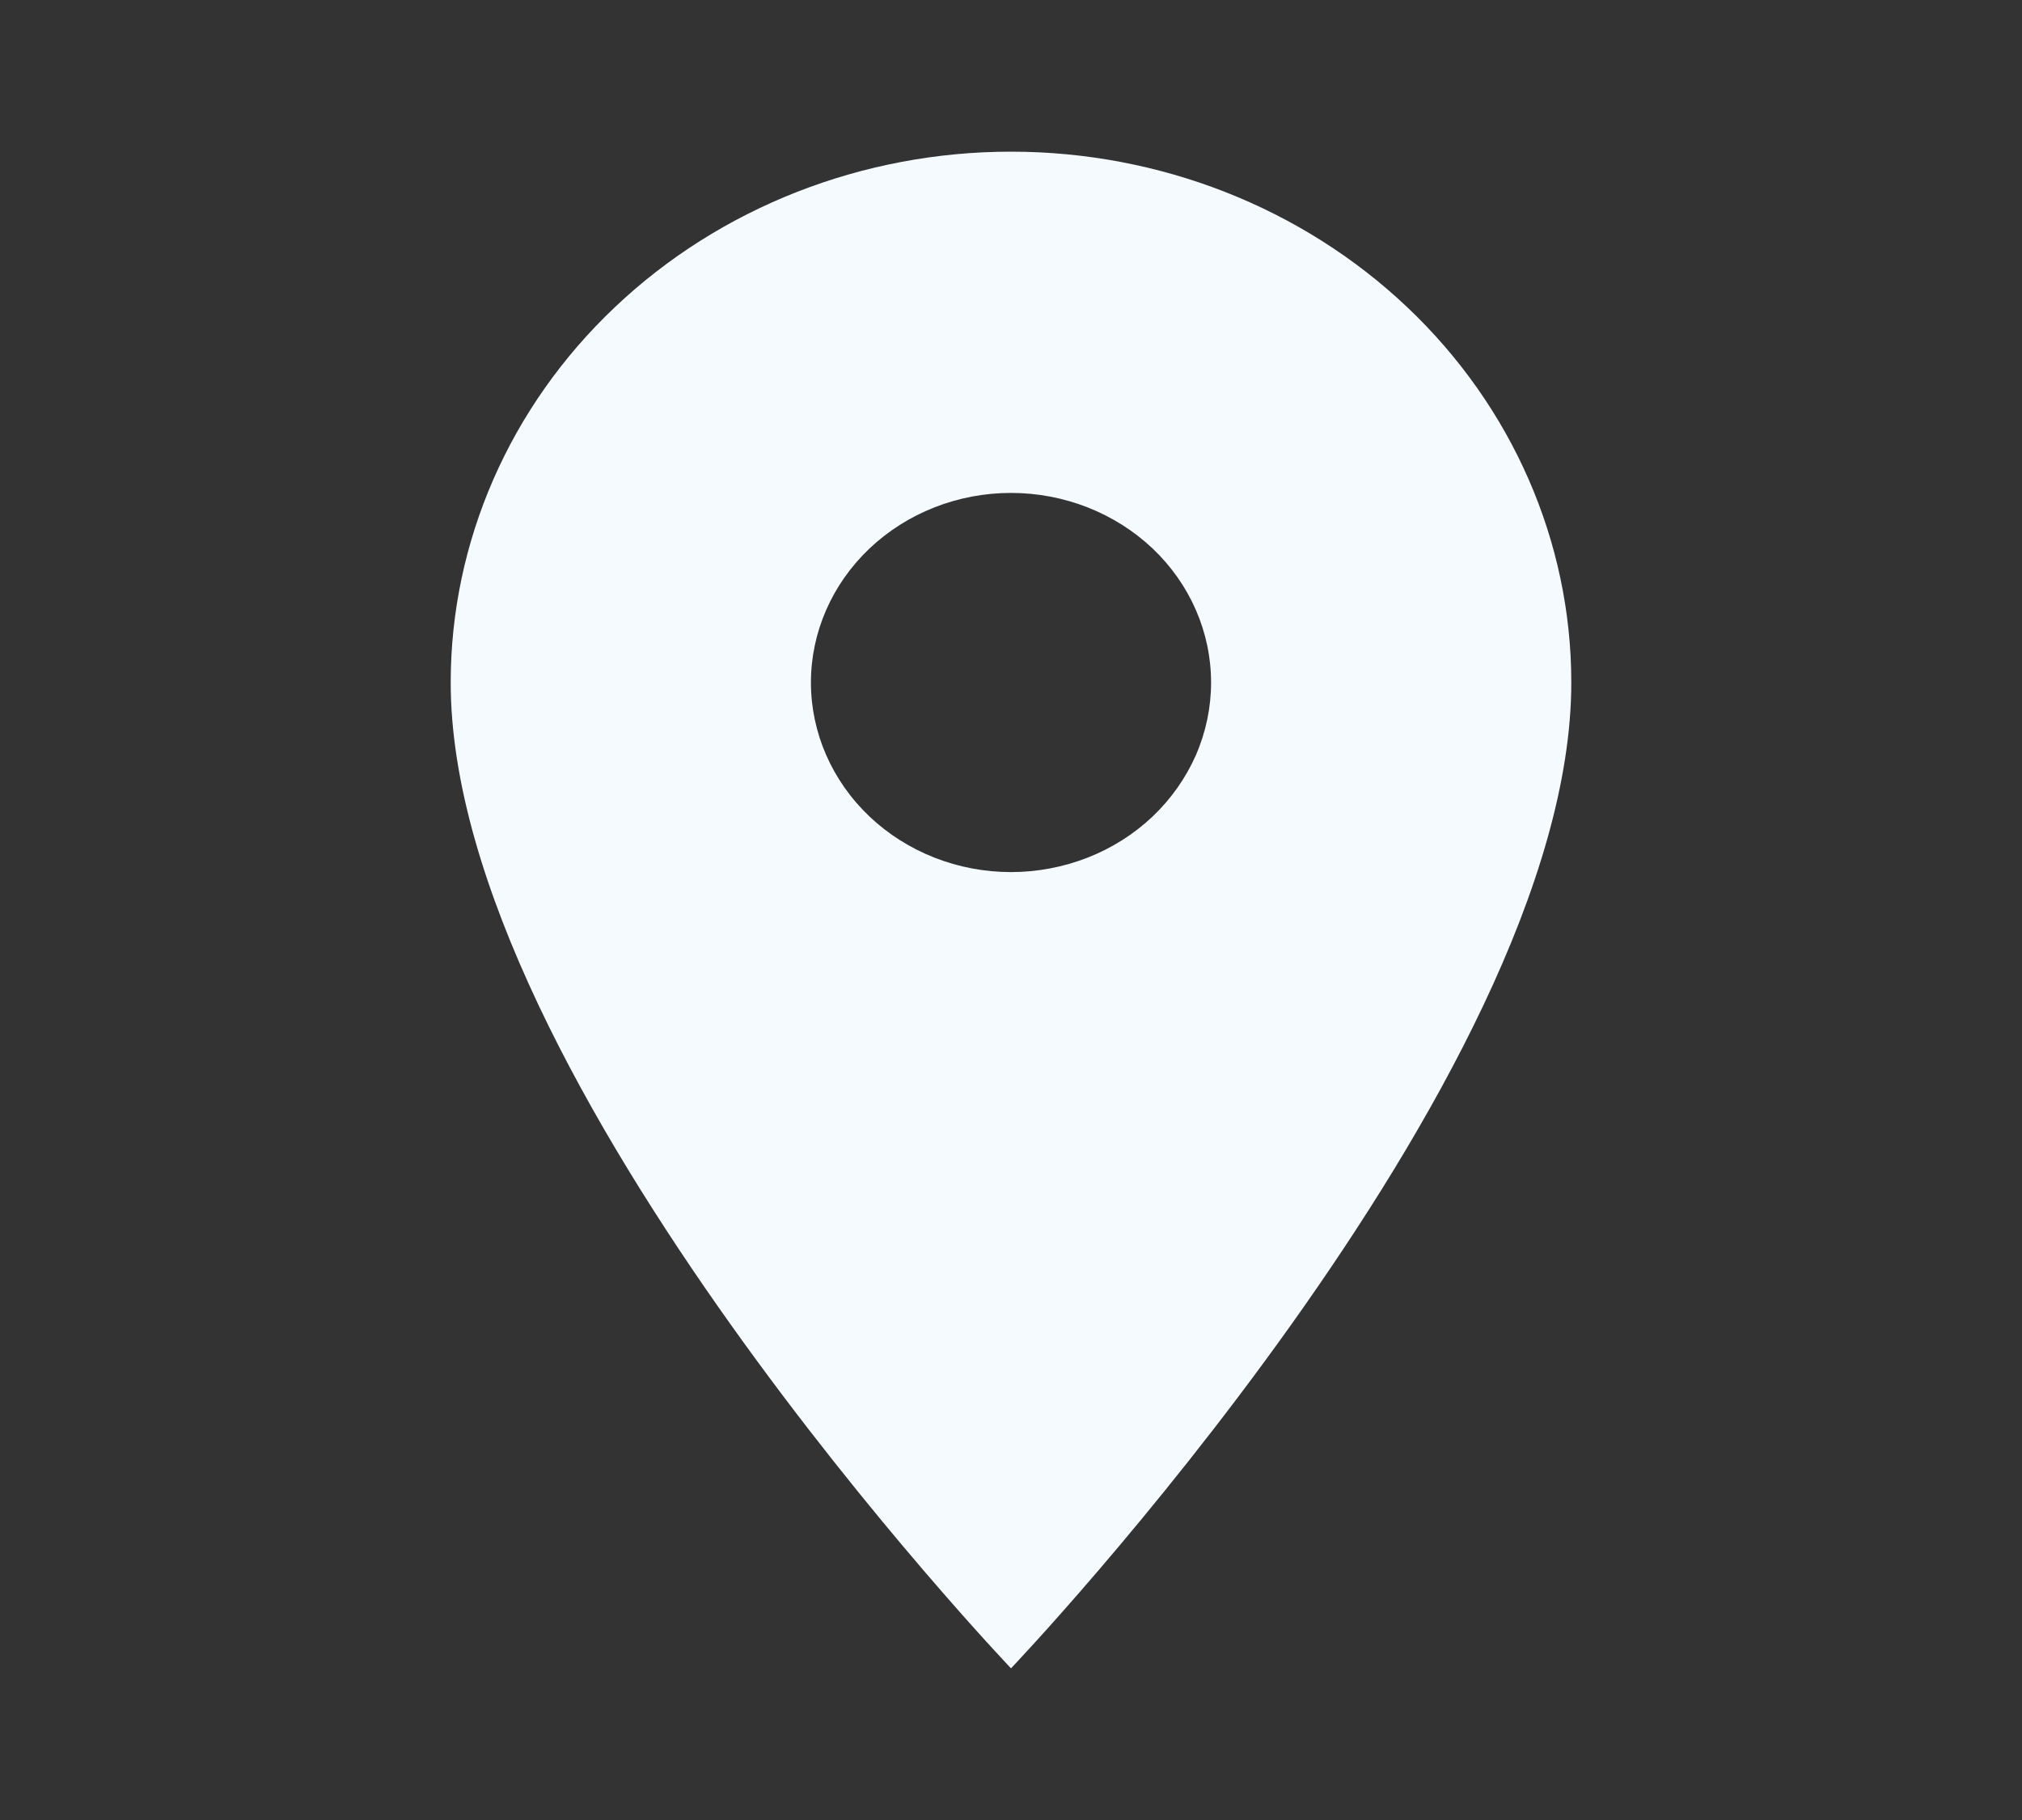 <svg width="20" height="18" viewBox="0 0 20 18" fill="none" xmlns="http://www.w3.org/2000/svg">
<rect x="0" y="0" width="20" height="18" fill="#333333" stroke="none"/>
<path d="M10 8.625C9.475 8.625 8.972 8.427 8.601 8.076C8.23 7.724 8.021 7.247 8.021 6.75C8.021 6.253 8.23 5.776 8.601 5.424C8.972 5.073 9.475 4.875 10 4.875C10.525 4.875 11.028 5.073 11.4 5.424C11.771 5.776 11.979 6.253 11.979 6.75C11.979 6.996 11.928 7.24 11.829 7.468C11.729 7.695 11.583 7.902 11.4 8.076C11.216 8.25 10.998 8.388 10.758 8.482C10.517 8.576 10.26 8.625 10 8.625ZM10 1.5C8.53 1.5 7.121 2.053 6.082 3.038C5.042 4.022 4.458 5.358 4.458 6.75C4.458 10.688 10 16.5 10 16.5C10 16.5 15.542 10.688 15.542 6.75C15.542 5.358 14.958 4.022 13.919 3.038C12.879 2.053 11.47 1.5 10 1.5Z" fill="#F5FAFF"/>
</svg>
